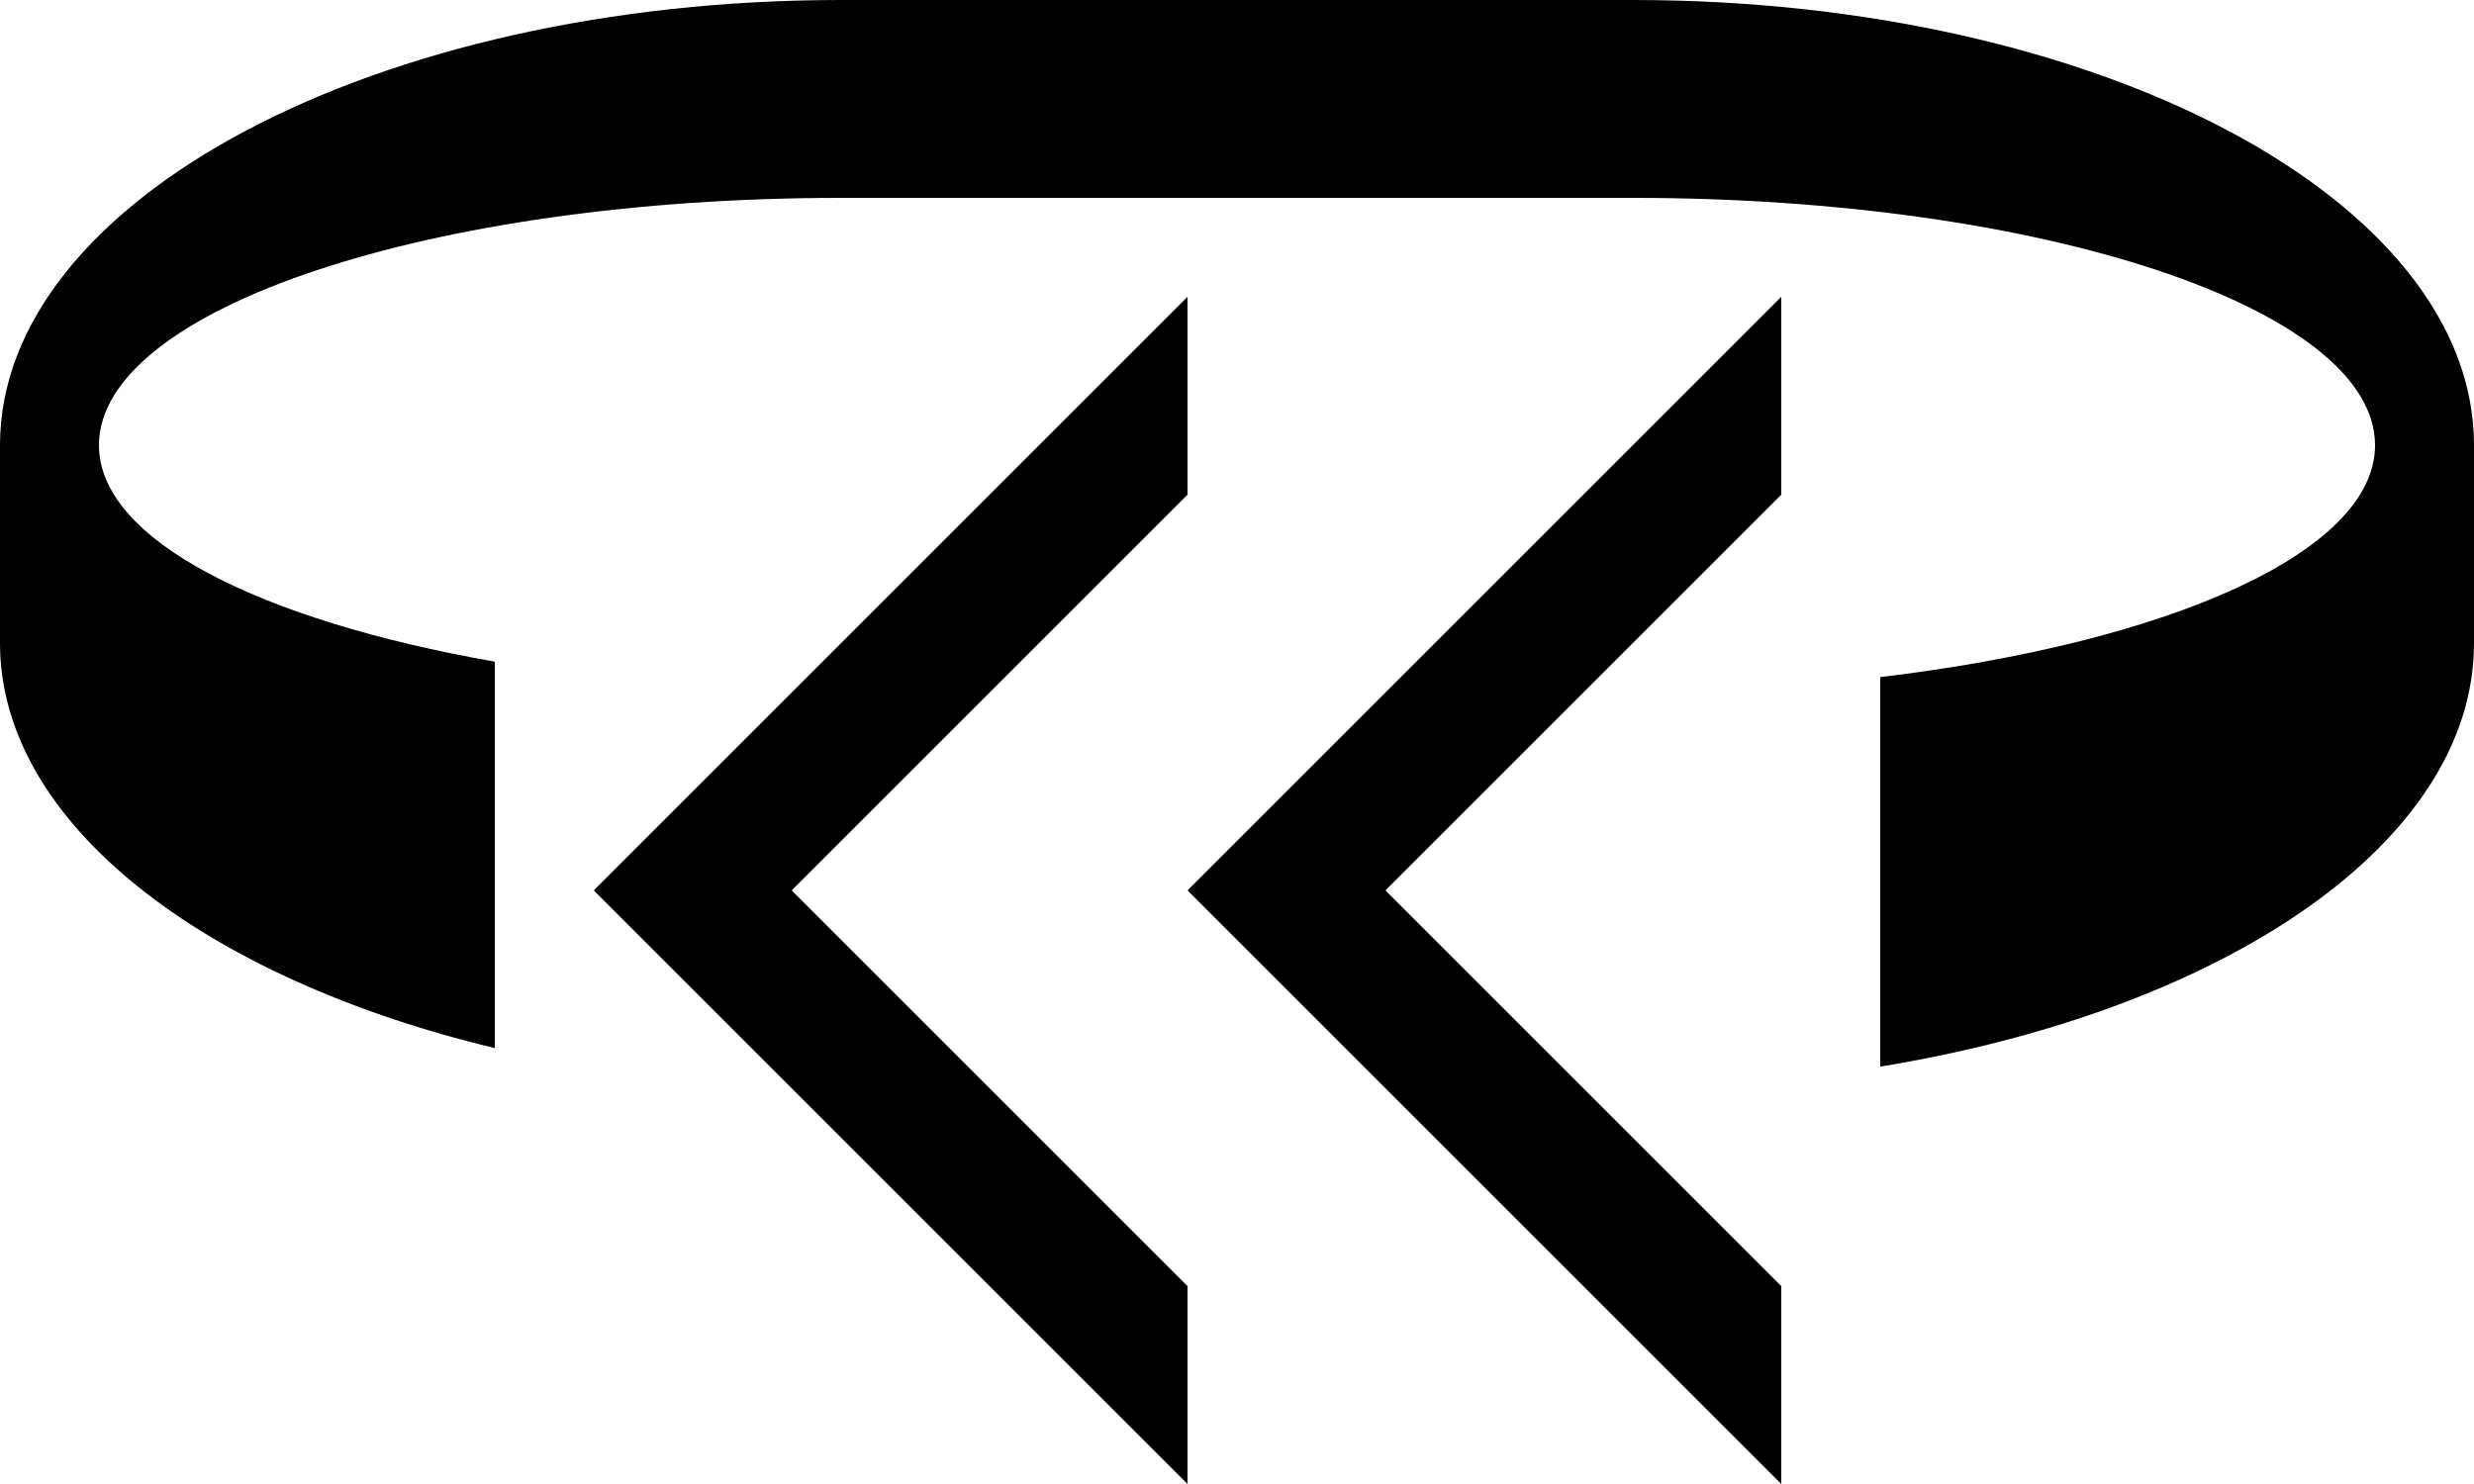 <svg xmlns="http://www.w3.org/2000/svg" version="1.0" width="25" height="15"><path d="M12 3L6 9l6 6v-2L8 9l4-4V3z"/><path d="M0 4.5C0 2.015 3.806 0 8.5 0h8C21.194 0 25 2.015 25 4.5v2c0 2.022-2.532 3.714-6 4.281V6.844c2.9-.346 5-1.259 5-2.344C24 3.12 20.642 2 16.5 2h-8C4.358 2 1 3.12 1 4.5c0 .957 1.624 1.77 4 2.188v3.906C2.06 9.888 0 8.32 0 6.5v-2z"/><path d="M18 3l-6 6 6 6v-2l-4-4 4-4V3z"/></svg>